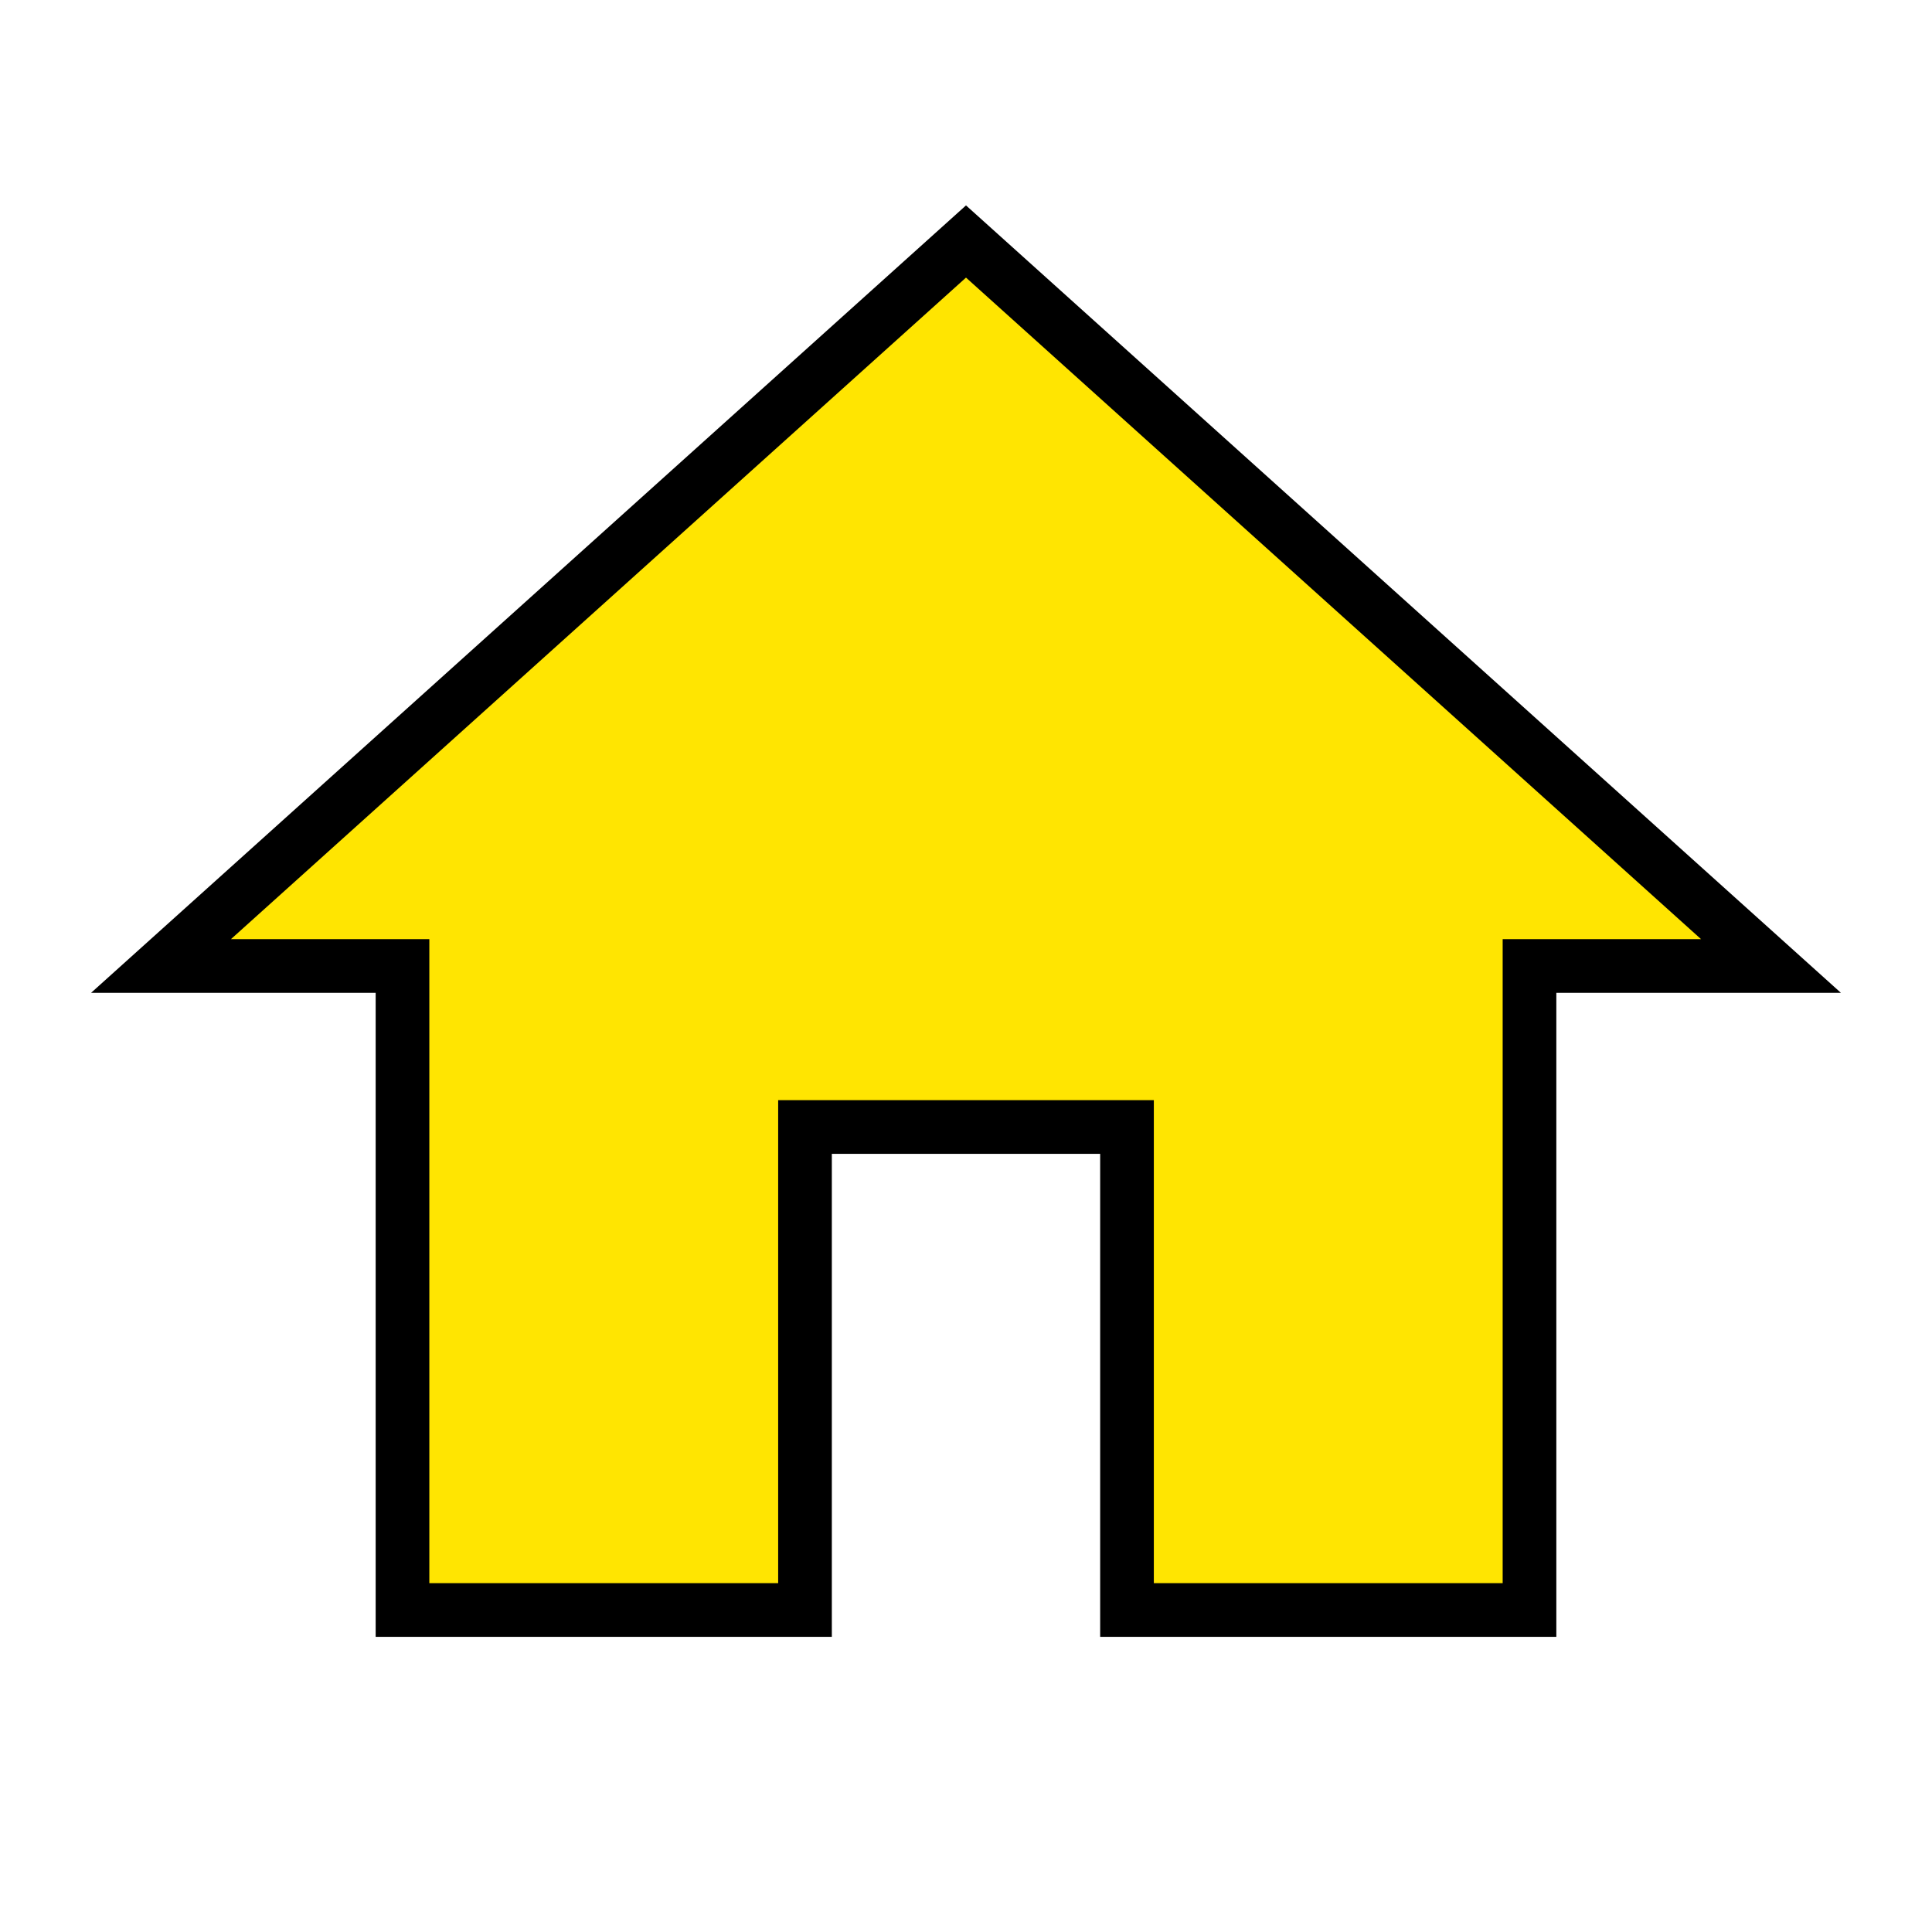<?xml version="1.0" encoding="UTF-8"?>
<!DOCTYPE svg PUBLIC "-//W3C//DTD SVG 1.1//EN" "http://www.w3.org/Graphics/SVG/1.1/DTD/svg11.dtd">
<svg version="1.1" xmlns="http://www.w3.org/2000/svg" xmlns:xlink="http://www.w3.org/1999/xlink" x="0" y="0" width="18" height="18" viewBox="0, 0, 18, 18">
  <g id="Layer_1">
    <g>
      <path d="M7.5,15 L7.5,10.5 L10.5,10.5 L10.5,15 L14.25,15 L14.25,9 L16.5,9 L9,2.25 L1.5,9 L3.75,9 L3.75,15 z" fill="#FFE501"/>
      <path d="M7.5,15 L7.5,10.5 L10.5,10.5 L10.5,15 L14.25,15 L14.25,9 L16.5,9 L9,2.25 L1.5,9 L3.75,9 L3.75,15 z" fill-opacity="0" stroke="#000000" stroke-width="0.5"/>
    </g>
  </g>
</svg>
